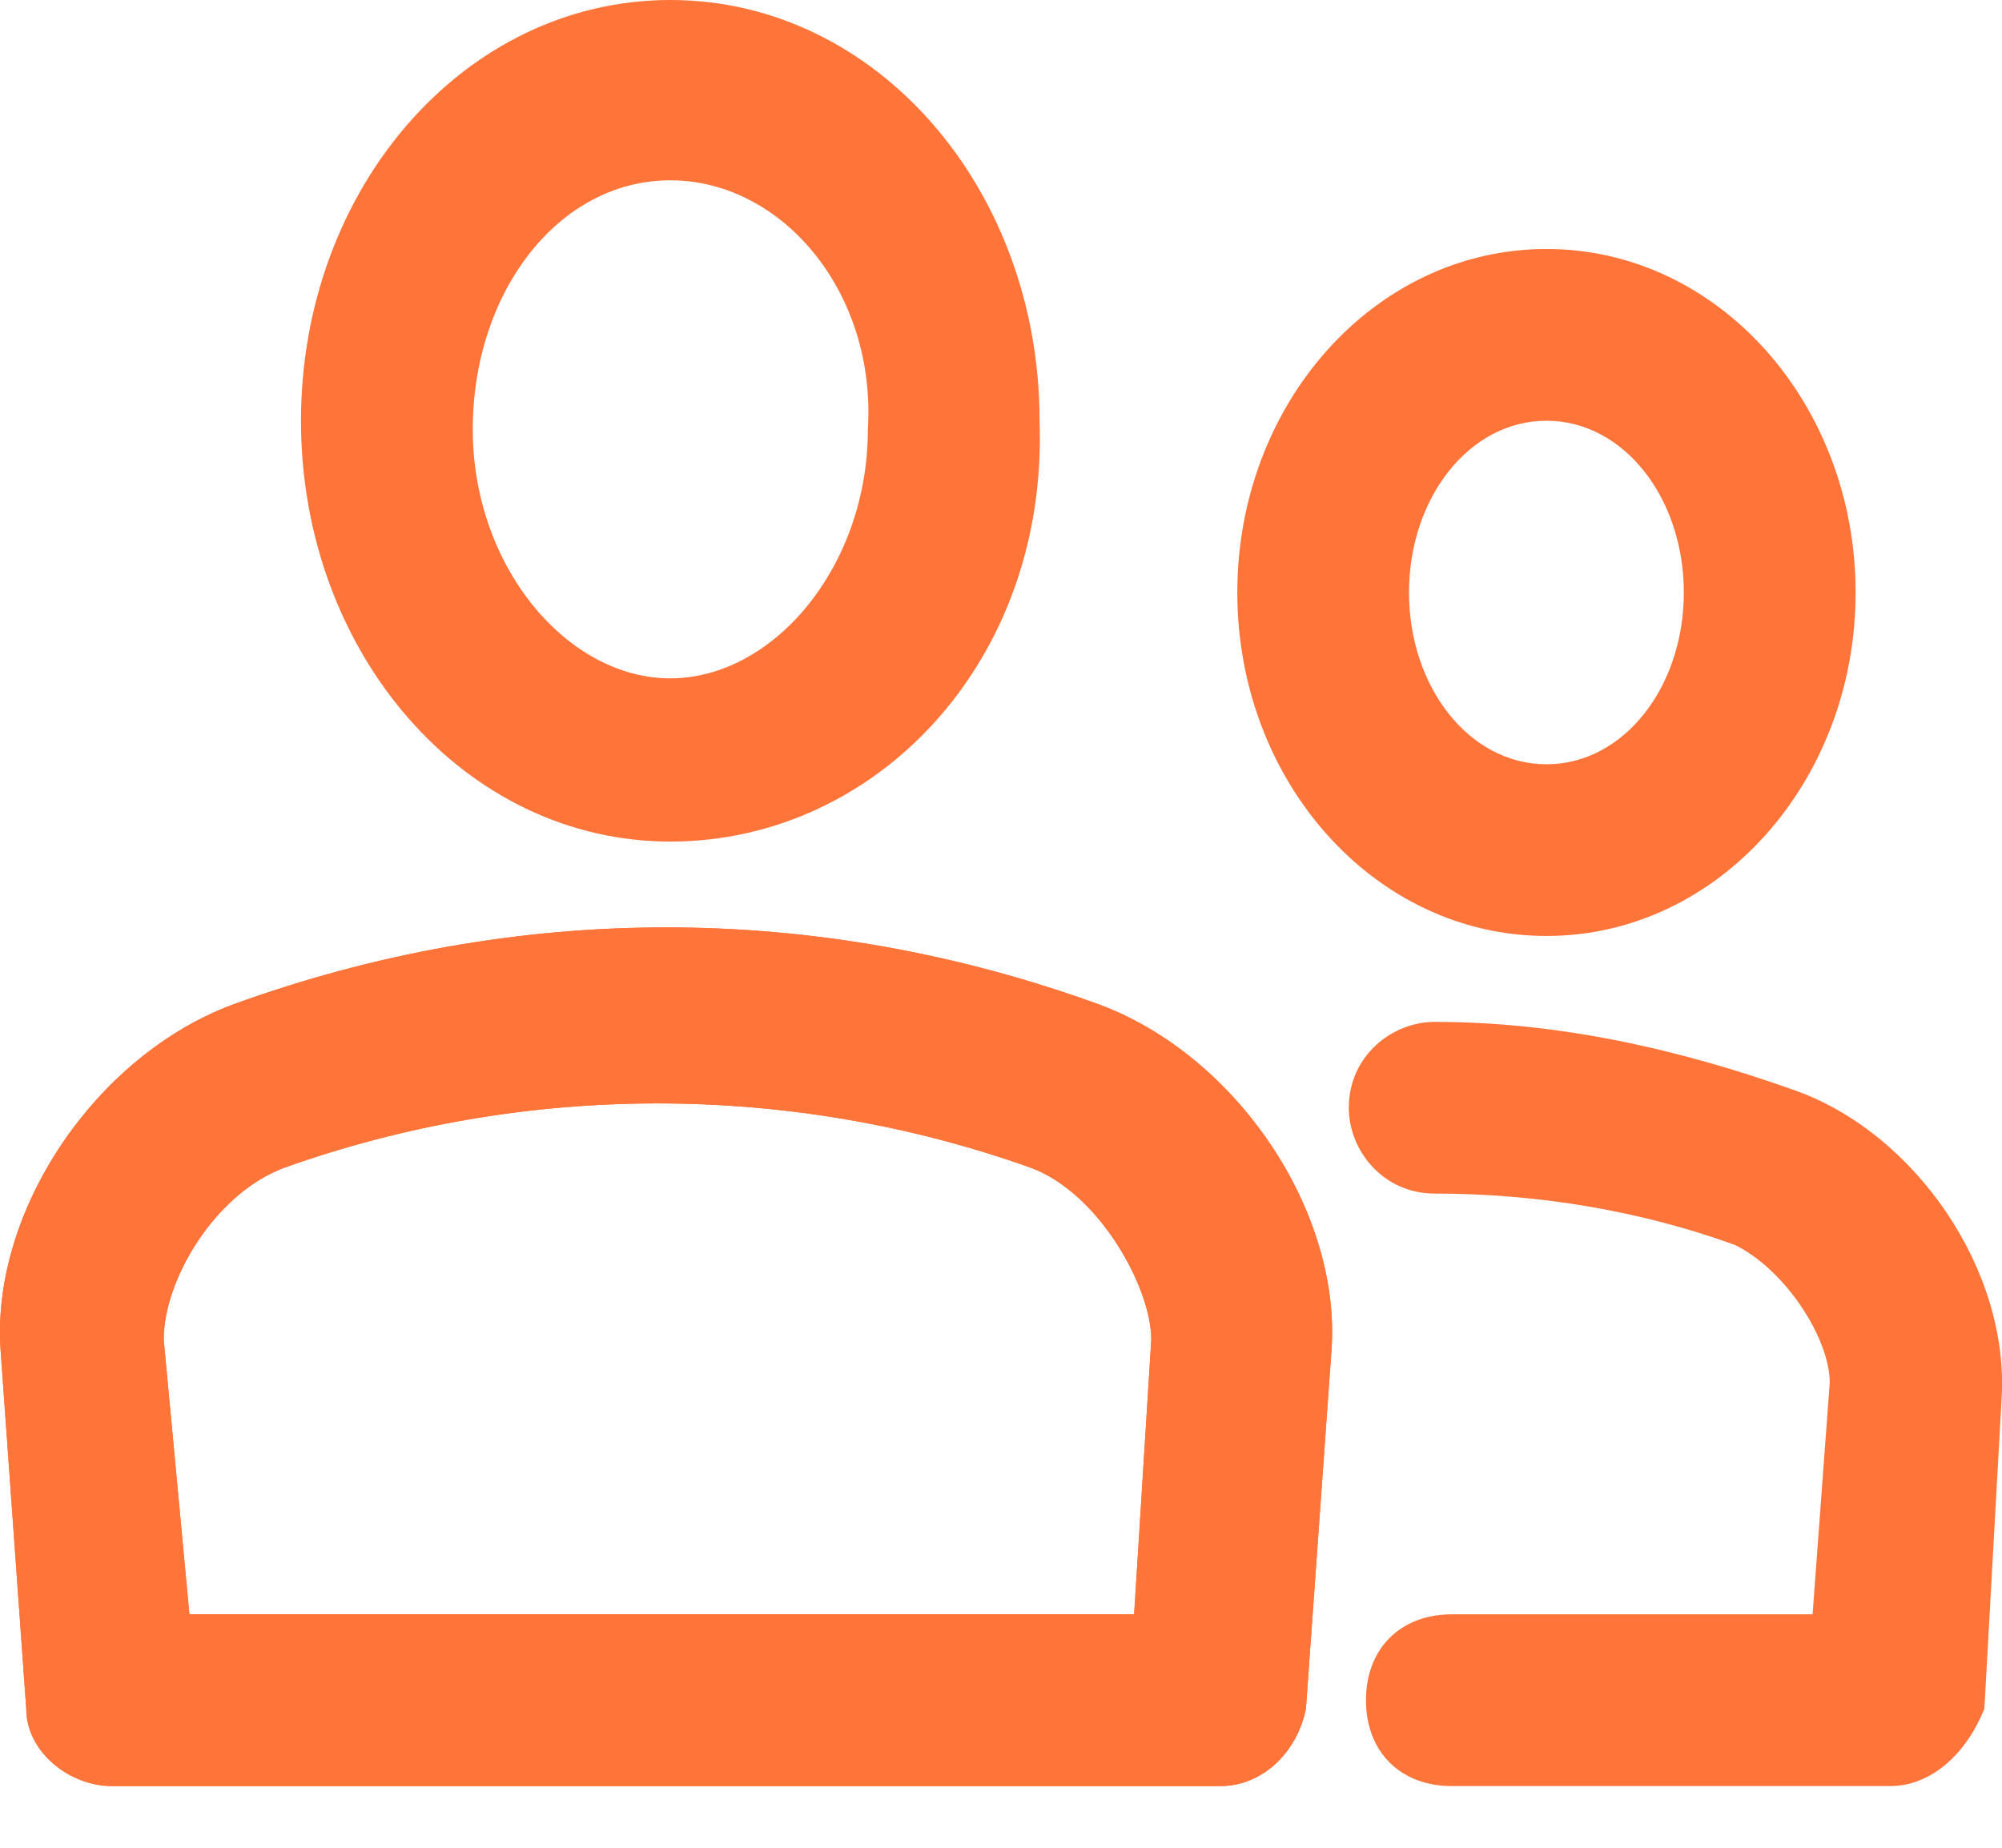 <svg width="26" height="24" viewBox="0 0 26 24" fill="none" xmlns="http://www.w3.org/2000/svg">
<path d="M8.705 10.931C6.028 10.931 3.909 8.477 3.909 5.465C3.909 2.454 6.028 0 8.705 0C11.382 0 13.501 2.454 13.501 5.465C13.613 8.588 11.382 10.931 8.705 10.931ZM8.705 2.342C7.255 2.342 6.14 3.792 6.14 5.577C6.14 7.361 7.367 8.811 8.705 8.811C10.044 8.811 11.271 7.361 11.271 5.577C11.382 3.792 10.155 2.342 8.705 2.342Z" fill="#FF7439"/>
<path d="M15.845 23.199H1.456C0.899 23.199 0.341 22.753 0.341 22.195L0.006 17.511C-0.105 15.726 1.233 13.719 3.018 13.05C6.699 11.711 10.602 11.711 14.283 13.05C16.067 13.719 17.406 15.726 17.294 17.511L16.96 22.195C16.848 22.753 16.402 23.199 15.845 23.199ZM2.46 20.968H14.729L14.952 17.399C14.952 16.73 14.283 15.503 13.391 15.169C10.268 14.053 6.81 14.053 3.687 15.169C2.795 15.503 2.126 16.619 2.126 17.399L2.46 20.968Z" fill="#FF7439"/>
<path d="M15.845 23.199H1.456C0.899 23.199 0.341 22.753 0.341 22.195L0.006 17.511C-0.105 15.726 1.233 13.719 3.018 13.05C6.699 11.711 10.602 11.711 14.283 13.05C16.067 13.719 17.406 15.726 17.294 17.511L16.96 22.195C16.848 22.753 16.402 23.199 15.845 23.199ZM2.46 20.968H14.729L14.952 17.399C14.952 16.73 14.283 15.503 13.391 15.169C10.268 14.053 6.81 14.053 3.687 15.169C2.795 15.503 2.126 16.619 2.126 17.399L2.46 20.968Z" fill="#FF7439"/>
<path d="M24.544 23.199H18.855C18.186 23.199 17.74 22.753 17.74 22.084C17.74 21.415 18.186 20.968 18.855 20.968H23.54L23.763 17.957C23.763 17.399 23.205 16.507 22.536 16.172C21.309 15.726 19.971 15.503 18.632 15.503C17.963 15.503 17.517 14.945 17.517 14.388C17.517 13.719 18.075 13.273 18.632 13.273C20.194 13.273 21.755 13.607 23.317 14.165C24.878 14.723 26.105 16.507 25.994 18.18L25.771 22.195C25.548 22.753 25.101 23.199 24.544 23.199Z" fill="#FF7439"/>
<path d="M20.084 12.157C17.853 12.157 16.069 10.15 16.069 7.696C16.069 5.242 17.853 3.234 20.084 3.234C22.314 3.234 24.099 5.242 24.099 7.696C24.099 10.15 22.314 12.157 20.084 12.157ZM20.084 5.465C19.08 5.465 18.299 6.469 18.299 7.696C18.299 8.923 19.08 9.927 20.084 9.927C21.088 9.927 21.868 8.923 21.868 7.696C21.868 6.469 21.088 5.465 20.084 5.465Z" fill="#FF7439"/>
</svg>

